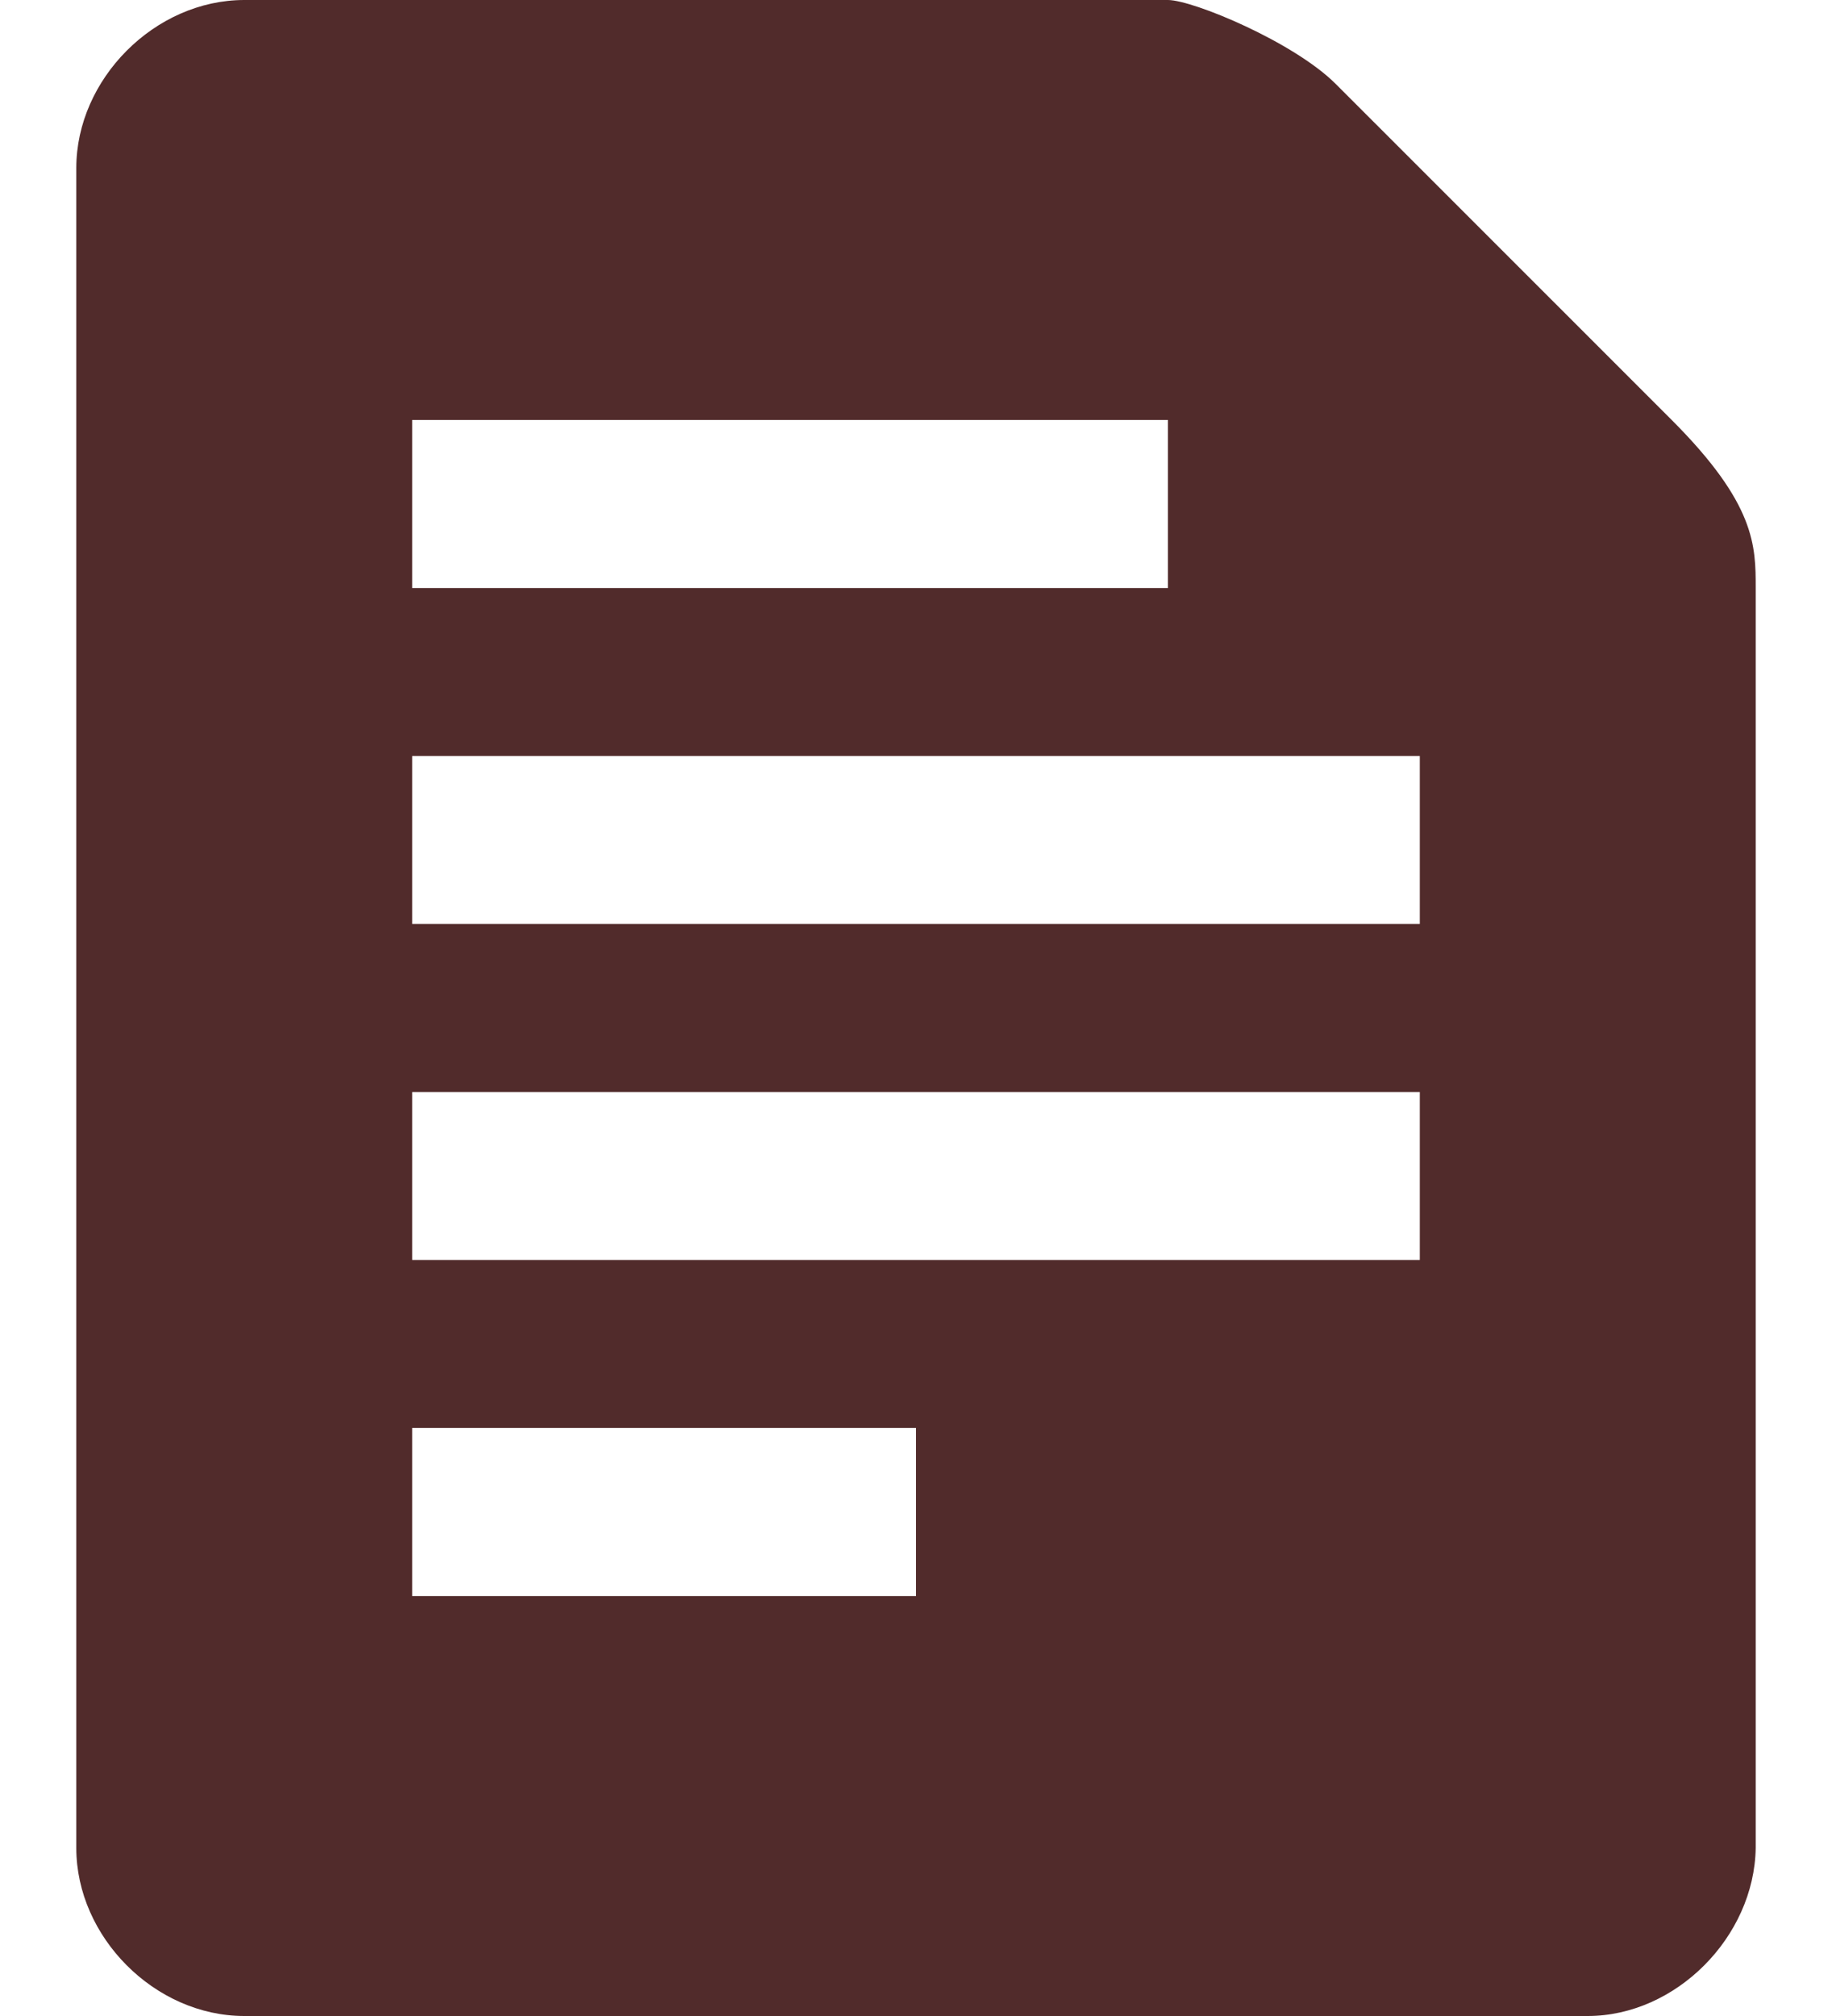 <?xml version="1.0" encoding="UTF-8"?>
<svg width="20px" height="22px" viewBox="0 0 20 22" version="1.1" xmlns="http://www.w3.org/2000/svg" xmlns:xlink="http://www.w3.org/1999/xlink">
    <!-- Generator: Sketch 57.1 (83088) - https://sketch.com -->
    <title>Navigational/Home/Brown Copy 7</title>
    <desc>Created with Sketch.</desc>
    <g id="Ny-meny-NIB" stroke="none" stroke-width="1" fill="none" fill-rule="evenodd">
        <g id="New-NIB-menu-hover-full" transform="translate(-27, -414)" fill="#512B2B" fill-rule="nonzero">
            <g id="Navigational/Documents/Brown" transform="translate(26, 414)">
                <path d="M19.25,4.583 C20.167,5.5 20.167,5.958 20.167,6.417 L20.167,20.167 C20.152,21.136 19.296,22 18.333,22 L3.667,22 C2.689,22 1.833,21.136 1.833,20.167 L1.833,1.833 C1.833,0.864 2.689,0 3.667,0 L13.75,0 C14.022,0 15.125,0.458 15.583,0.917 L19.25,4.583 Z M5.5,4.583 L5.5,6.417 L13.75,6.417 L13.75,4.583 L5.5,4.583 Z M5.5,8.25 L5.5,10.083 L16.5,10.083 L16.5,8.25 L5.5,8.25 Z M5.5,11.917 L5.5,13.75 L16.5,13.75 L16.5,11.917 L5.5,11.917 Z M5.5,15.583 L5.5,17.417 L11,17.417 L11,15.583 L5.5,15.583 Z" id="Documents"></path>
            </g>
        </g>
    </g>
</svg>